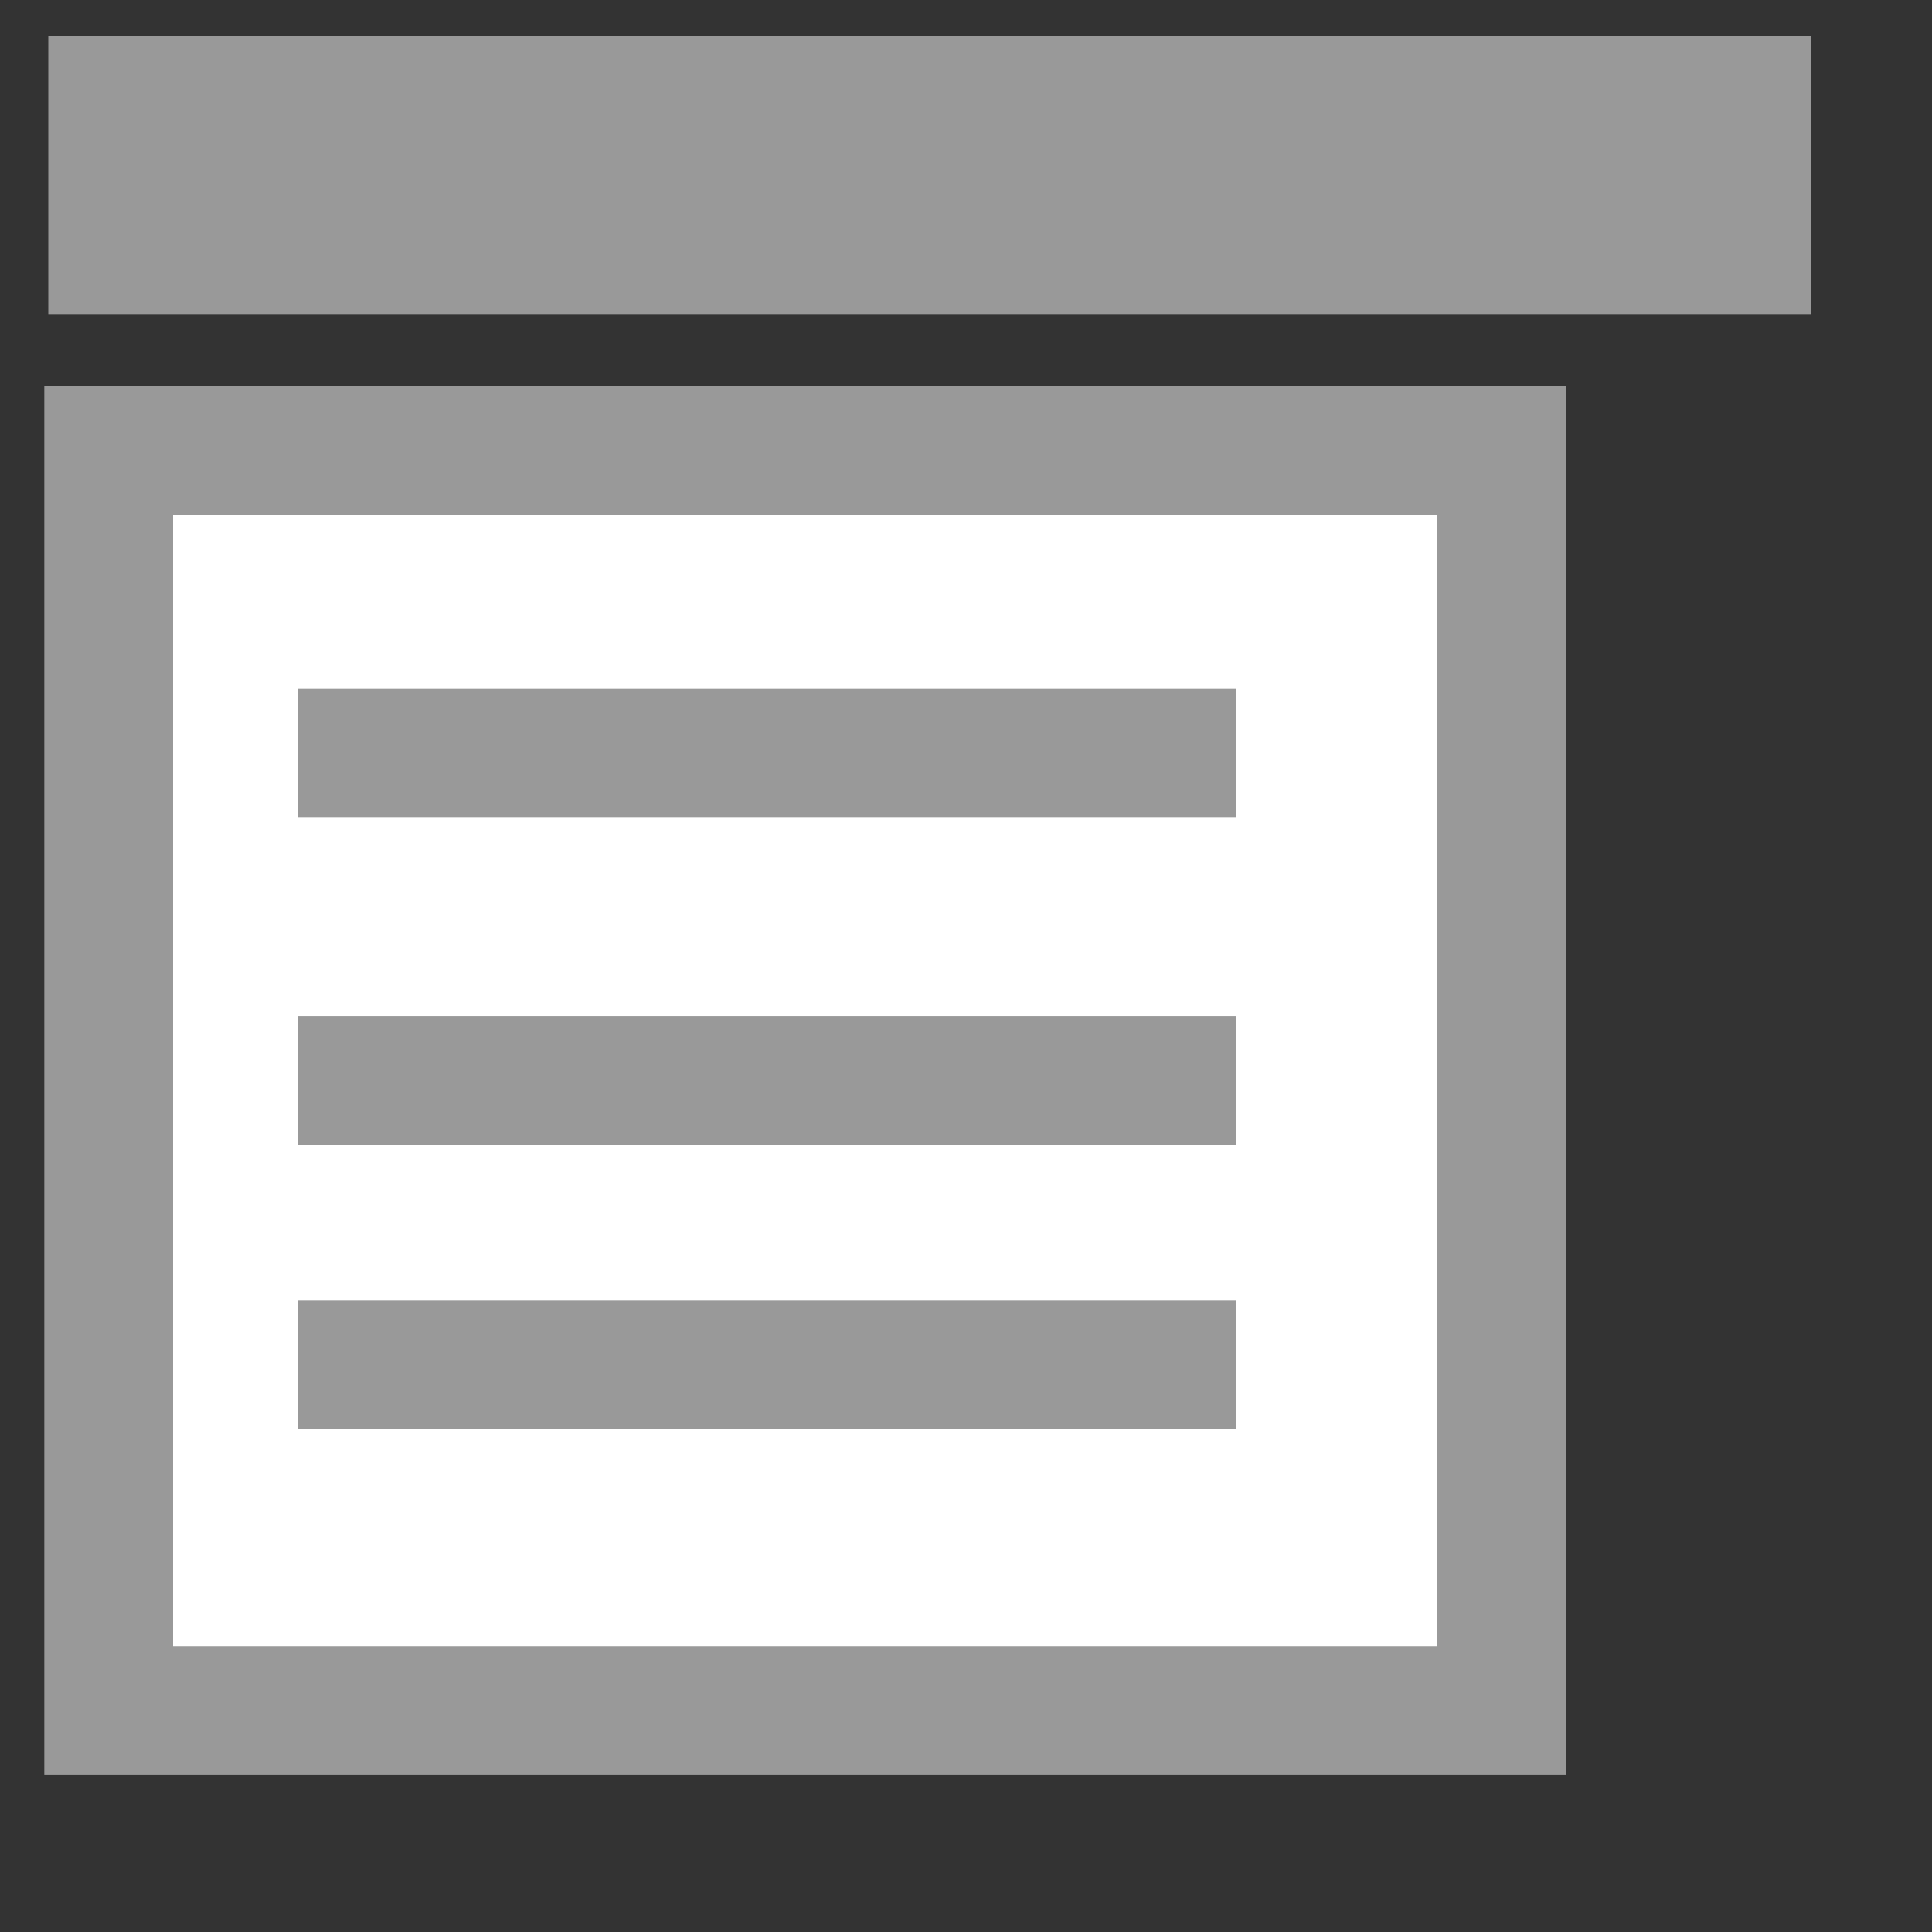 <?xml version="1.0" encoding="utf-8"?>
<!-- Generator: Adobe Illustrator 15.0.0, SVG Export Plug-In . SVG Version: 6.00 Build 0)  -->
<!DOCTYPE svg PUBLIC "-//W3C//DTD SVG 1.1//EN" "http://www.w3.org/Graphics/SVG/1.1/DTD/svg11.dtd">
<svg version="1.1" id="图层_1" xmlns="http://www.w3.org/2000/svg" xmlns:xlink="http://www.w3.org/1999/xlink" x="0px" y="0px"
	 width="30px" height="30px" viewBox="0 0 30 30" enable-background="new 0 0 30 30" xml:space="preserve">
<rect x="0" y="0" width="30" height="30" fill="#333333" stroke="none"/>
<title>acc_contracts</title>
<desc>Created with Sketch.</desc>
<rect x="0.75" y="0.563" fill="#999999" width="27.375" height="4.313"/>
<rect x="1.688" y="7" fill="#FFFFFF" stroke="#999999" stroke-width="2" stroke-miterlimit="10" width="21.625" height="19.563"/>
<line fill="none" stroke="#999999" stroke-width="2" stroke-miterlimit="10" x1="4.625" y1="11.688" x2="19.188" y2="11.688"/>
<line fill="none" stroke="#999999" stroke-width="2" stroke-miterlimit="10" x1="4.625" y1="16.781" x2="19.188" y2="16.781"/>
<line fill="none" stroke="#999999" stroke-width="2" stroke-miterlimit="10" x1="4.625" y1="21.188" x2="19.188" y2="21.188"/>
</svg>
